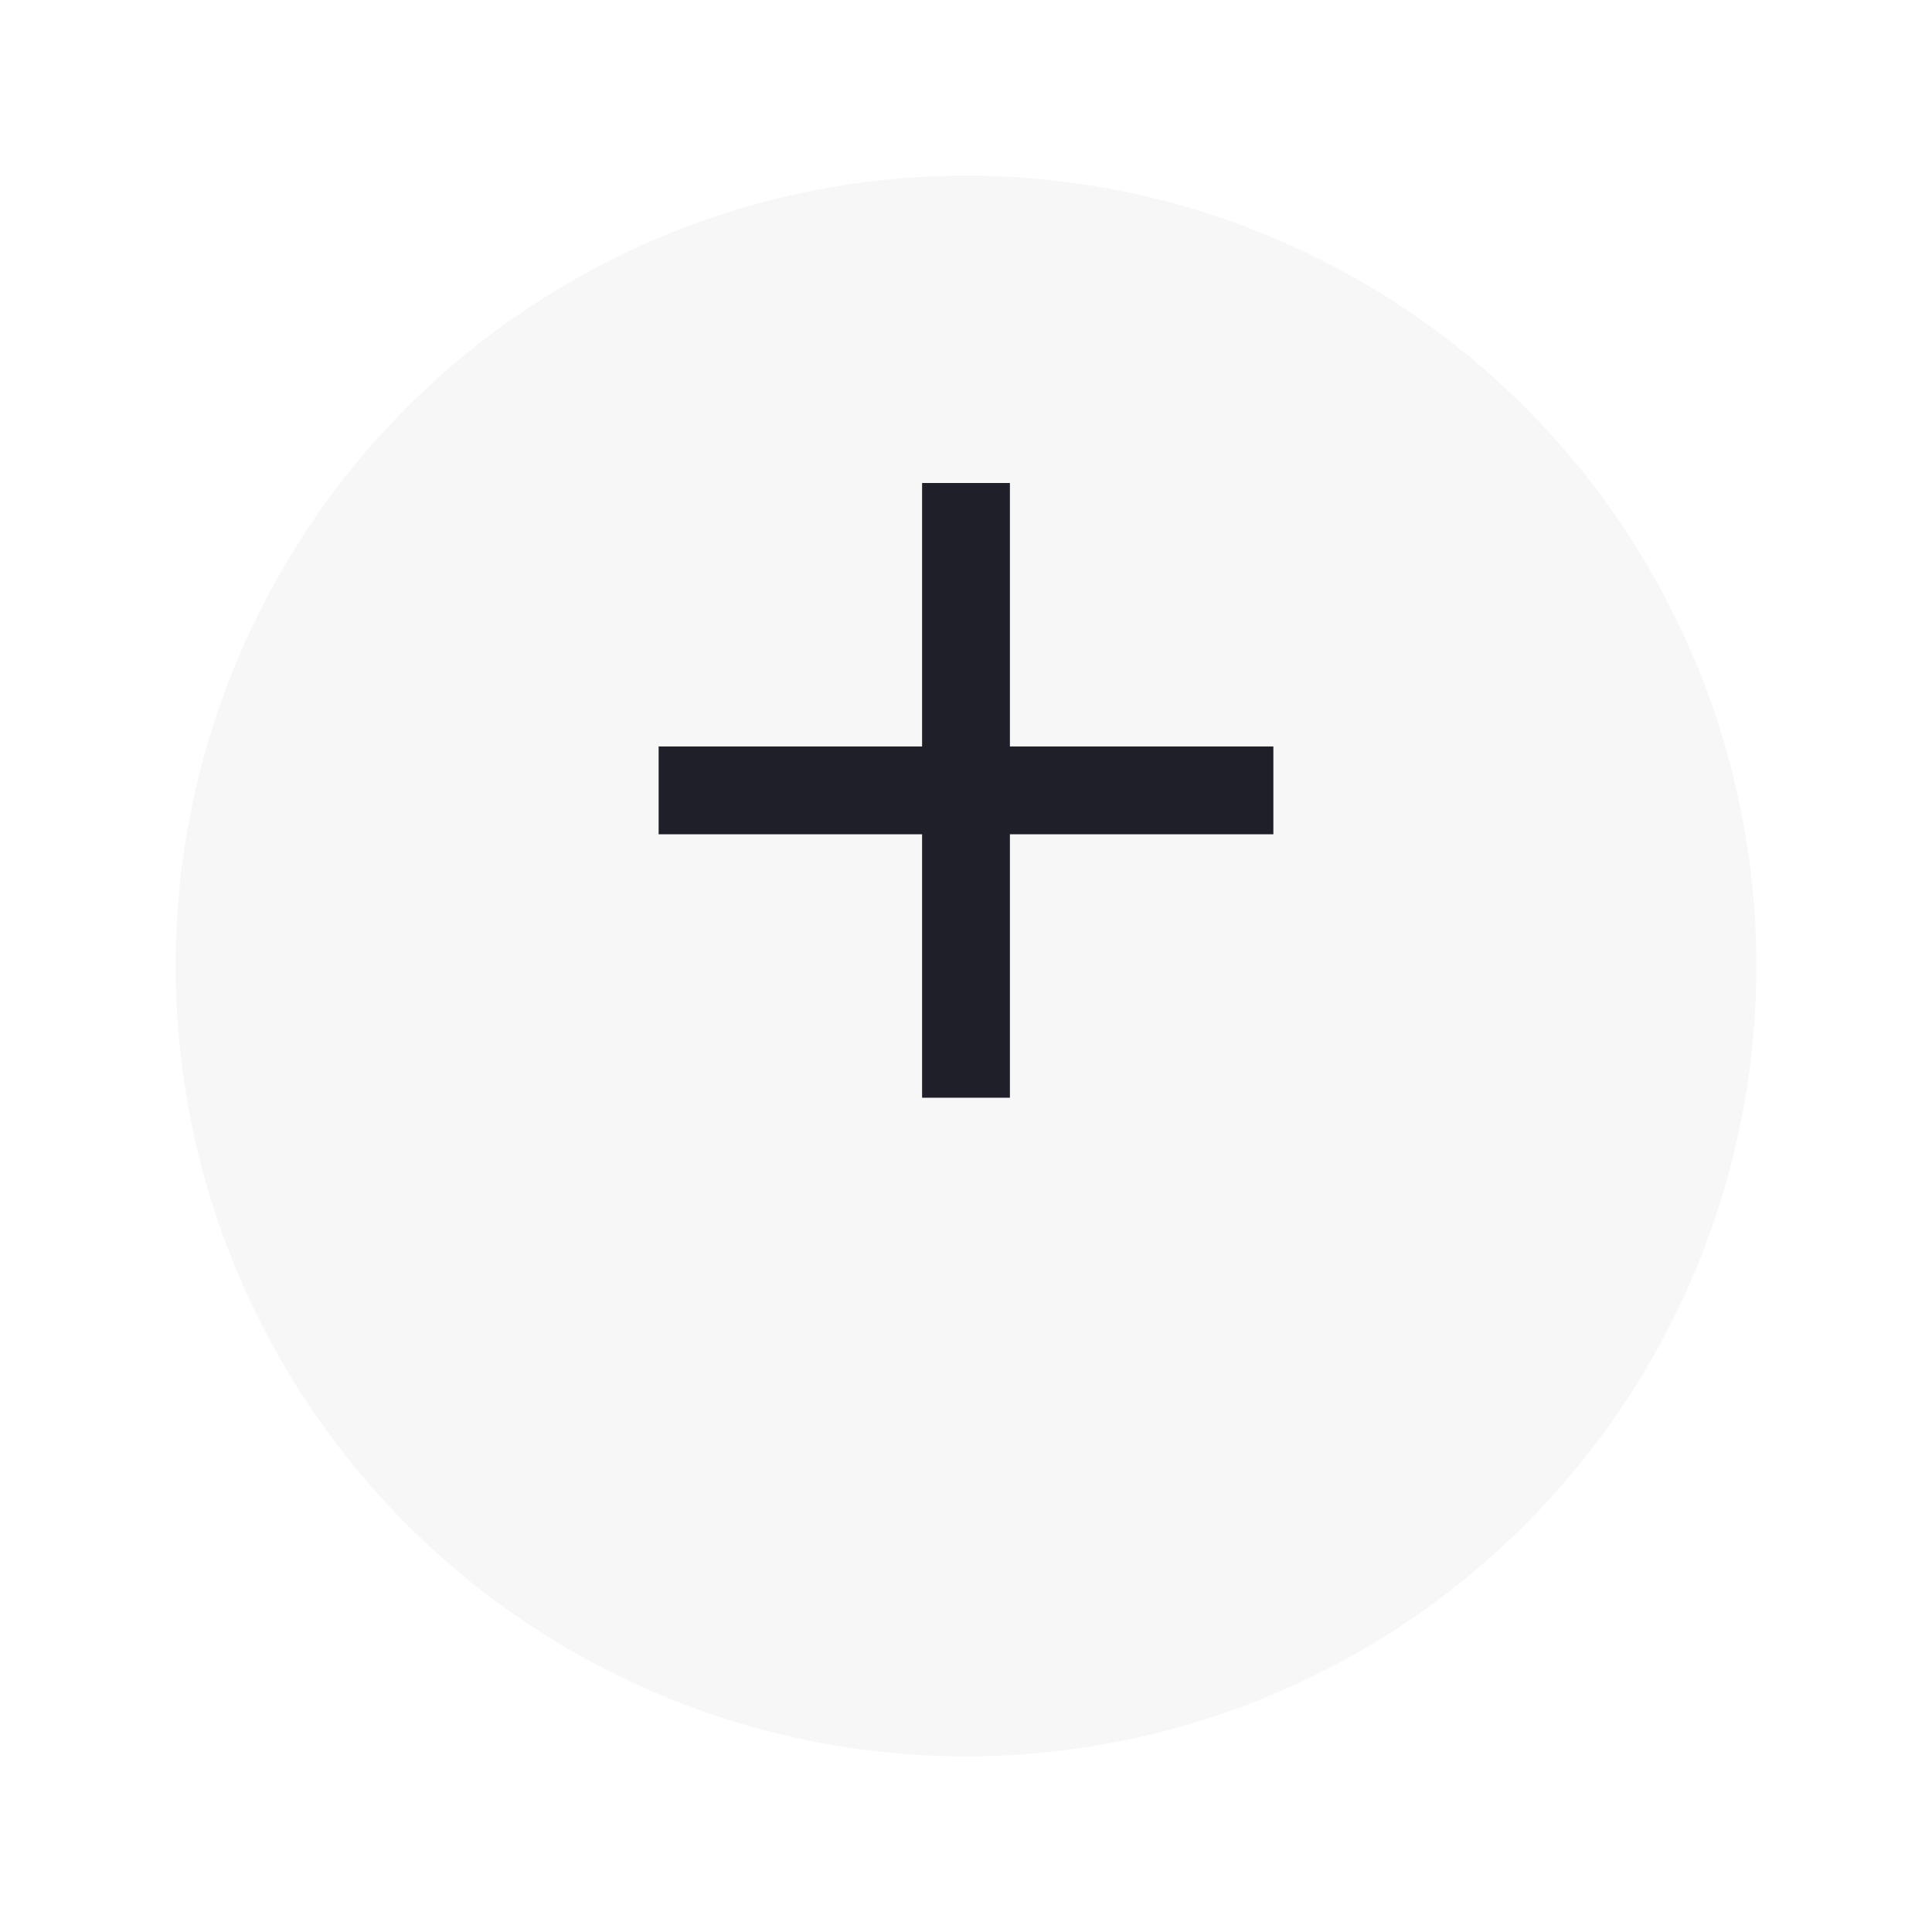 <svg width="44" height="44" viewBox="0 0 44 44" fill="none" xmlns="http://www.w3.org/2000/svg">
<g filter="url(#filter0_d_322:103)">
<circle cx="22" cy="18" r="18" fill="#F7F7F7"/>
</g>
<path fill-rule="evenodd" clip-rule="evenodd" d="M21 11V17H15V19H21V25H23V19H29V17H23V11H21Z" fill="#1E1F28"/>
<defs>
<filter id="filter0_d_322:103" x="0" y="0" width="44" height="44" filterUnits="userSpaceOnUse" color-interpolation-filters="sRGB">
<feFlood flood-opacity="0" result="BackgroundImageFix"/>
<feColorMatrix in="SourceAlpha" type="matrix" values="0 0 0 0 0 0 0 0 0 0 0 0 0 0 0 0 0 0 127 0" result="hardAlpha"/>
<feOffset dy="4"/>
<feGaussianBlur stdDeviation="2"/>
<feColorMatrix type="matrix" values="0 0 0 0 0 0 0 0 0 0 0 0 0 0 0 0 0 0 0.22 0"/>
<feBlend mode="normal" in2="BackgroundImageFix" result="effect1_dropShadow_322:103"/>
<feBlend mode="normal" in="SourceGraphic" in2="effect1_dropShadow_322:103" result="shape"/>
</filter>
</defs>
</svg>
